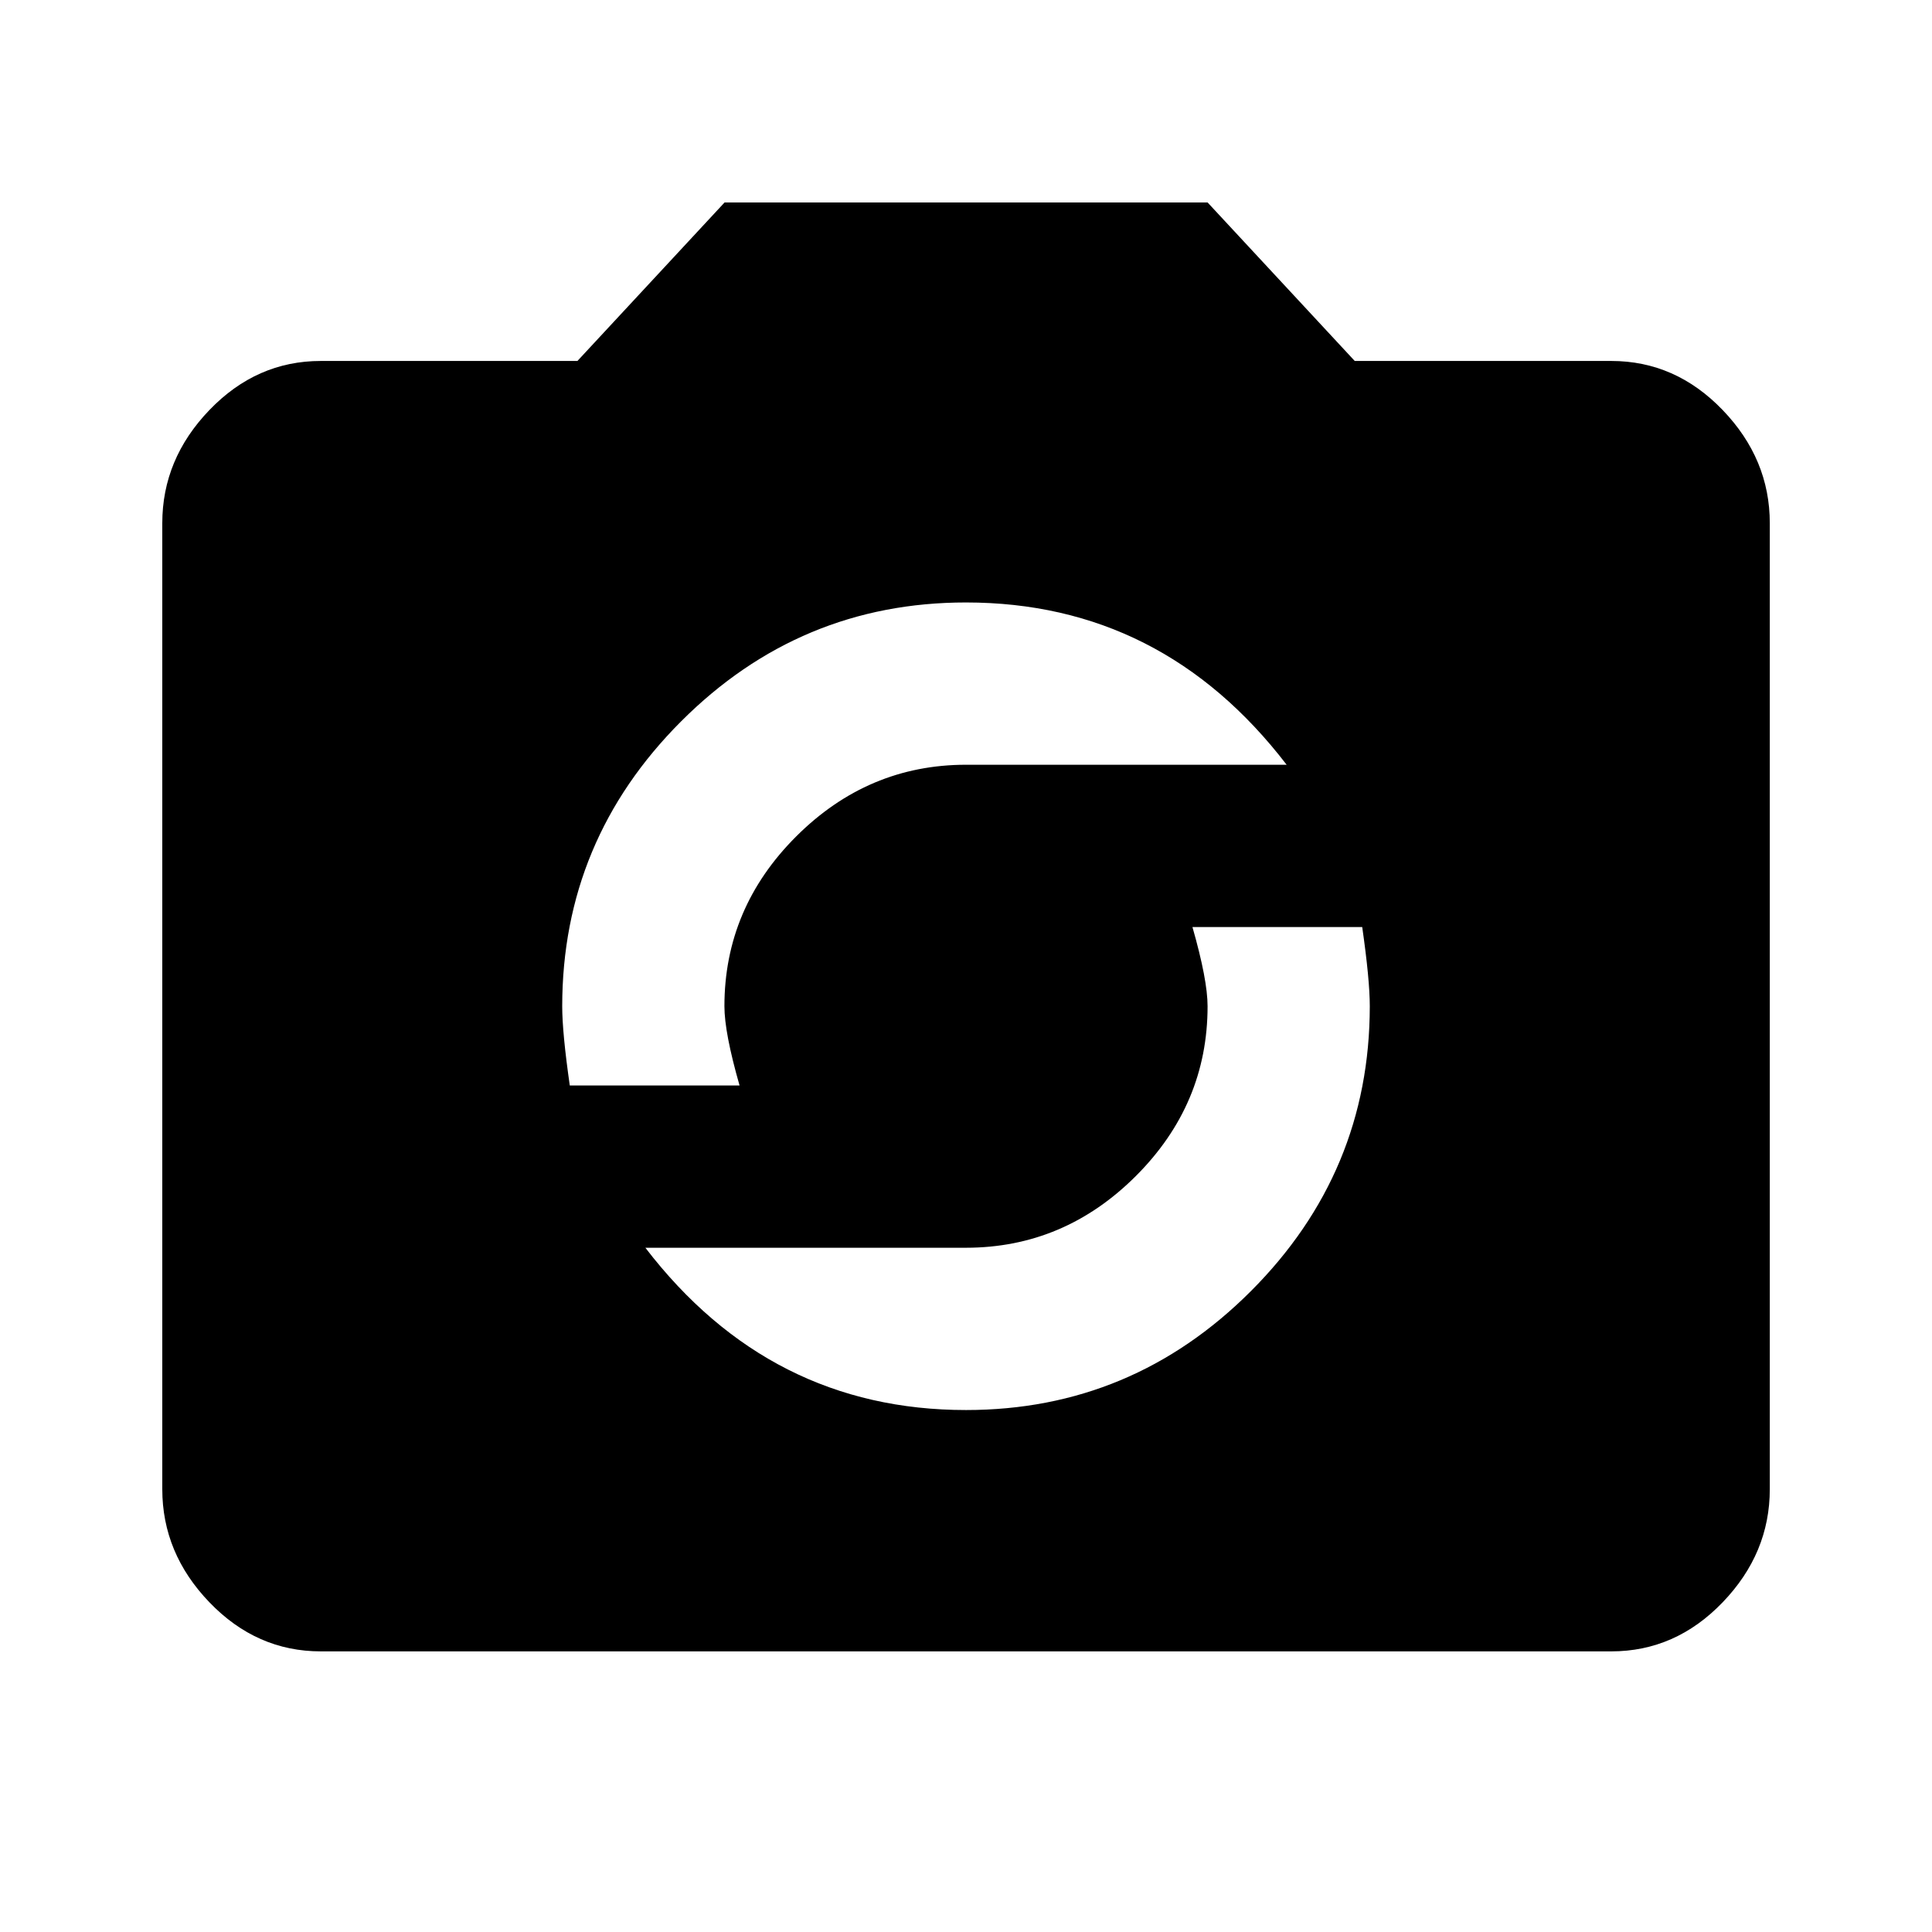 <?xml version="1.0" encoding="utf-8"?>
<!-- Generated by IcoMoon.io -->
<!DOCTYPE svg PUBLIC "-//W3C//DTD SVG 1.1//EN" "http://www.w3.org/Graphics/SVG/1.1/DTD/svg11.dtd">
<svg version="1.1" xmlns="http://www.w3.org/2000/svg" xmlns:xlink="http://www.w3.org/1999/xlink" width="24" height="24" viewBox="0 0 24 24">
<path d="M12 17.516q2.063 0 3.539-1.477t1.477-3.539q0-0.328-0.094-0.984h-2.109q0.188 0.656 0.188 0.984 0 1.219-0.891 2.109t-2.109 0.891h-3.984q1.547 2.016 3.984 2.016zM12 7.484q-2.063 0-3.539 1.477t-1.477 3.539q0 0.328 0.094 0.984h2.109q-0.188-0.656-0.188-0.984 0-1.219 0.891-2.109t2.109-0.891h3.984q-1.547-2.016-3.984-2.016zM20.016 4.484q0.797 0 1.383 0.609t0.586 1.406v12q0 0.797-0.586 1.406t-1.383 0.609h-16.031q-0.797 0-1.383-0.609t-0.586-1.406v-12q0-0.797 0.586-1.406t1.383-0.609h3.188l1.828-1.969h6l1.828 1.969h3.188z"></path>
</svg>
